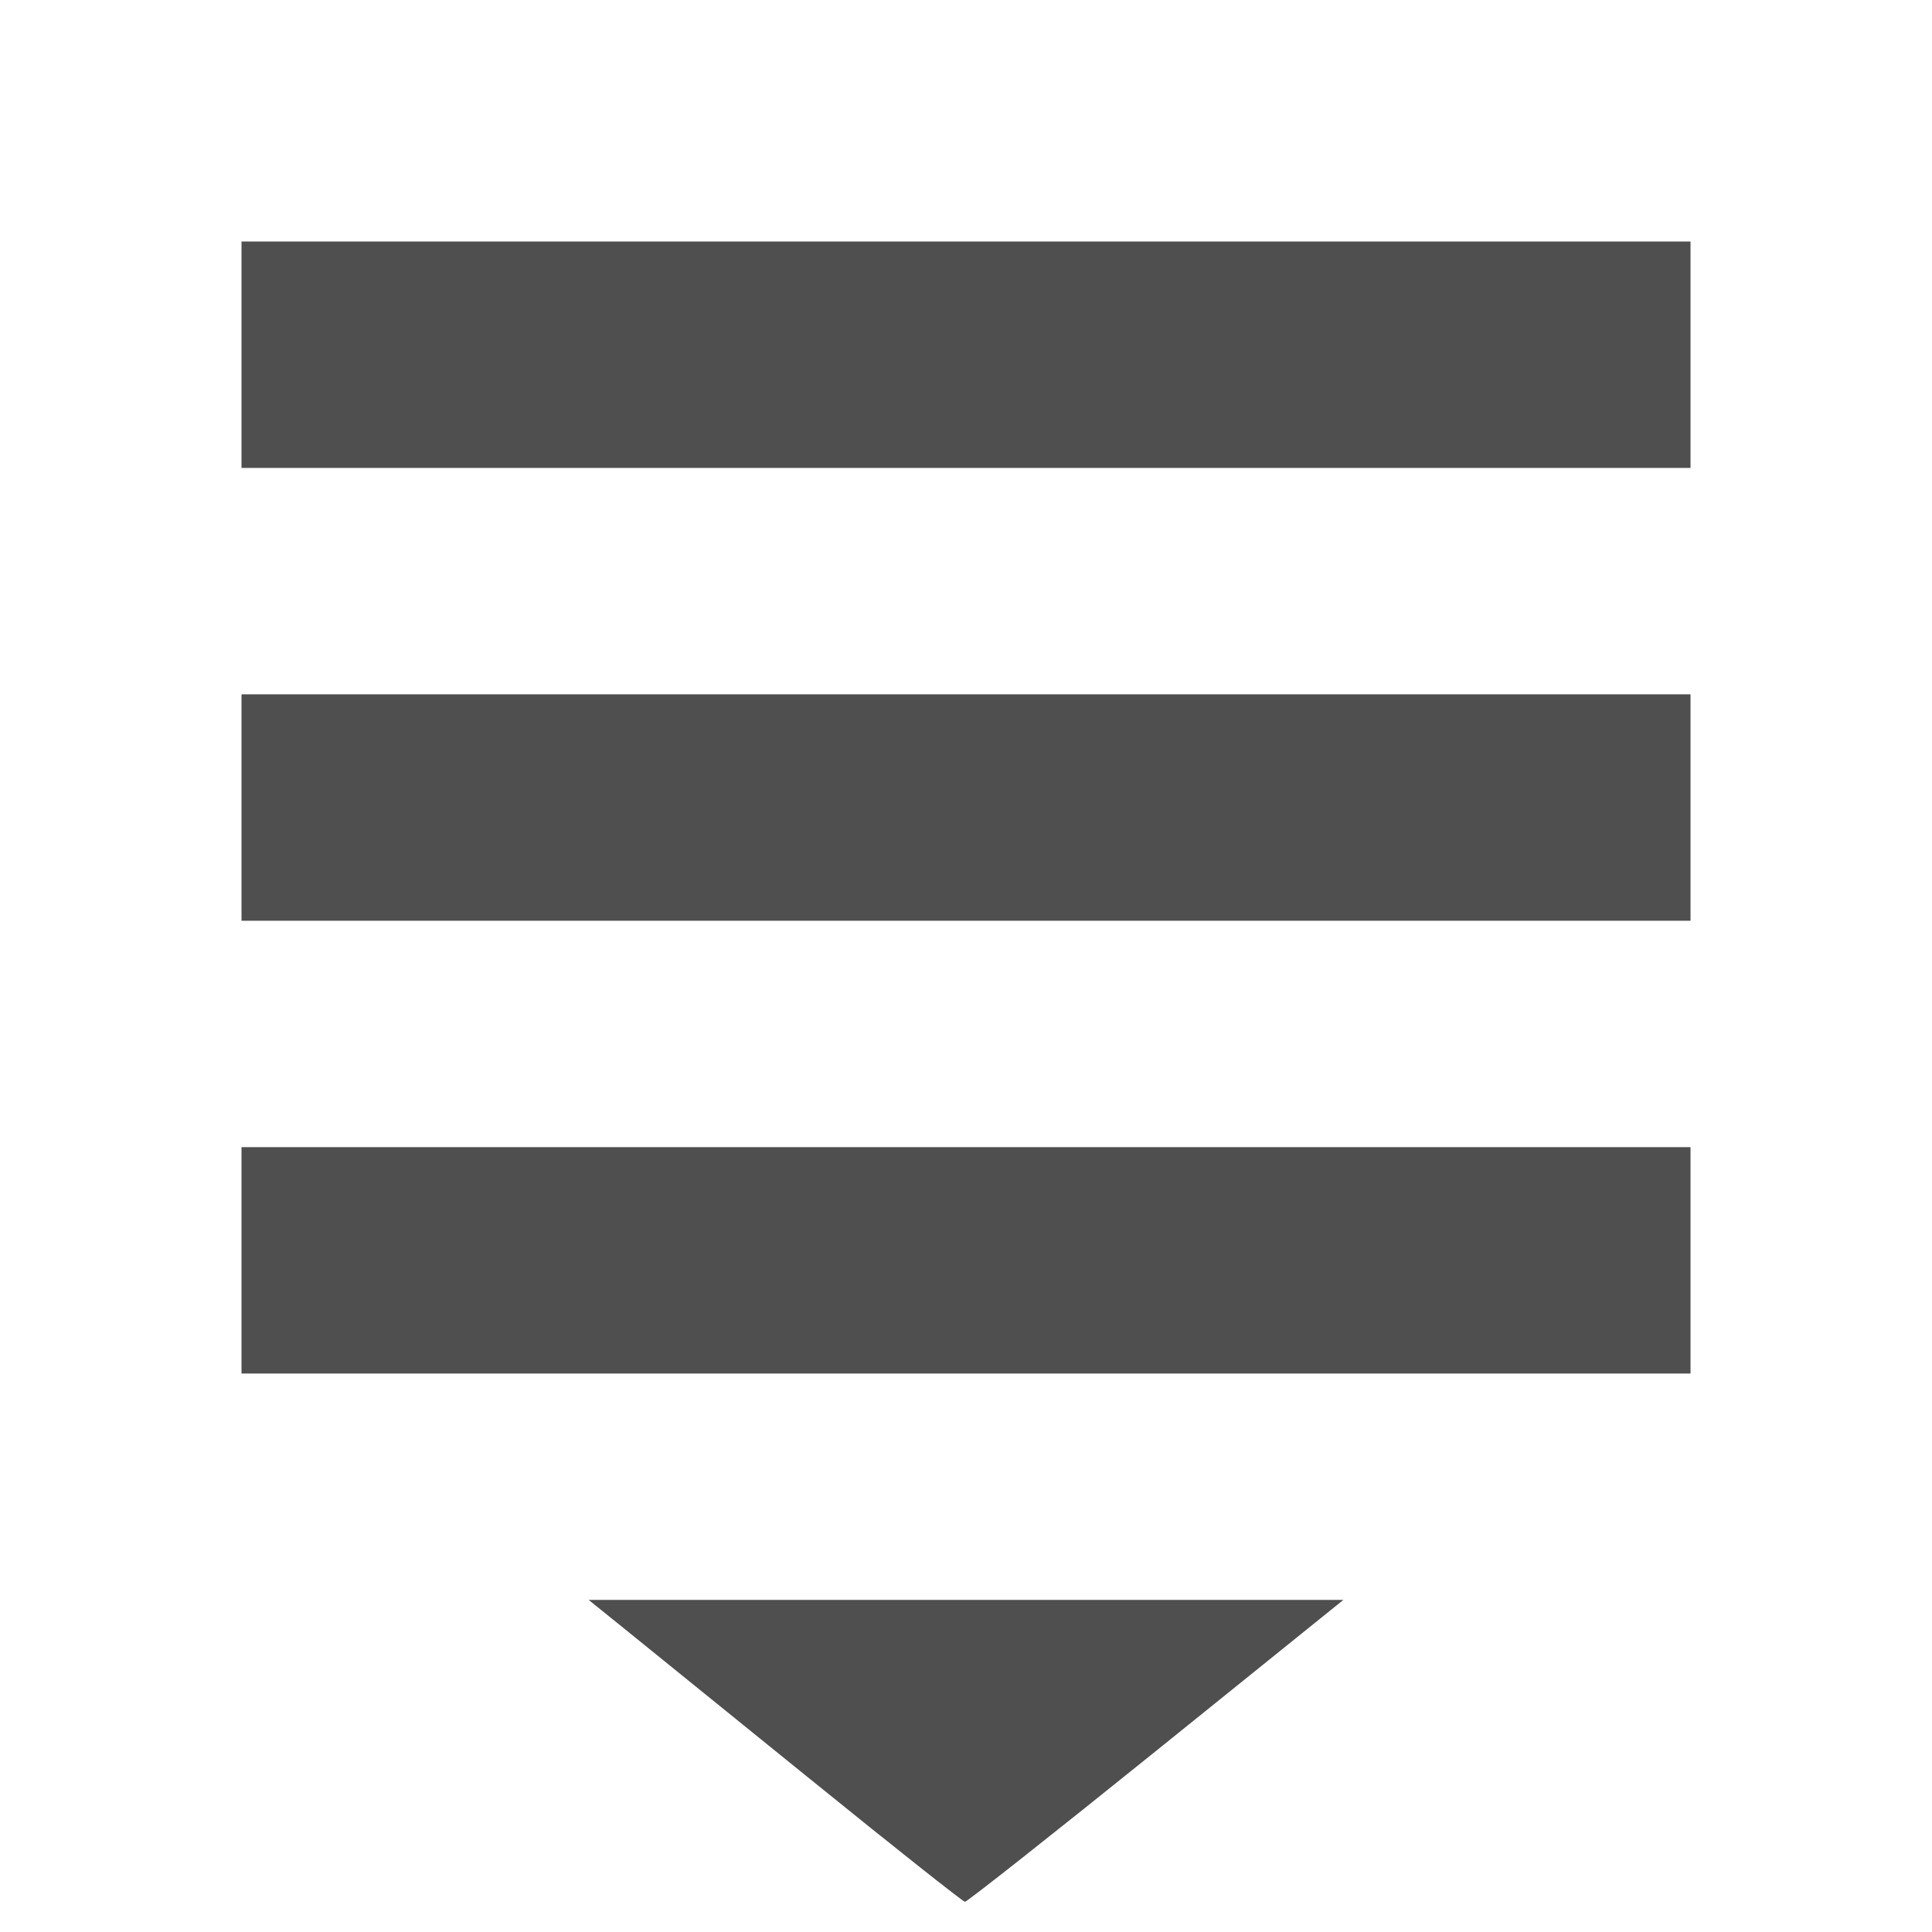 <?xml version="1.0" encoding="UTF-8" standalone="no"?>
<svg
   xmlns:osb="http://www.openswatchbook.org/uri/2009/osb"
   xmlns:dc="http://purl.org/dc/elements/1.1/"
   xmlns:cc="http://creativecommons.org/ns#"
   xmlns:rdf="http://www.w3.org/1999/02/22-rdf-syntax-ns#"
   xmlns:svg="http://www.w3.org/2000/svg"
   xmlns="http://www.w3.org/2000/svg"
   width="256"
   height="256"
   viewBox="0 0 67.733 67.733"
   version="1.1"
   id="svg8">
  <defs
     id="defs2">
    <linearGradient
       id="linearGradient881"
       osb:paint="solid">
      <stop
         style="stop-color:#e6e6e6;stop-opacity:1;"
         offset="0"
         id="stop879" />
    </linearGradient>
    <filter
       id="filter917"
       style="color-interpolation-filters:sRGB;">
      <feFlood
         id="feFlood897"
         result="flood"
         flood-color="rgb(102,102,102)"
         flood-opacity="0" />
      <feColorMatrix
         id="feColorMatrix899"
         result="colormatrix1"
         values="0 0 0 0 1 0 0 0 0 0 0 0 0 0 0 1 0 0 0 0 "
         in="SourceGraphic" />
      <feOffset
         id="feOffset901"
         result="offset1"
         dx="-6"
         dy="-6" />
      <feBlend
         id="feBlend903"
         result="blend1"
         mode="screen"
         in2="flood" />
      <feColorMatrix
         id="feColorMatrix905"
         result="colormatrix2"
         values="0 0 0 0 0 0 0 0 0 1 0 0 0 0 0 0 1 0 0 0 "
         in="SourceGraphic" />
      <feOffset
         id="feOffset907"
         result="offset2"
         dx="7"
         dy="6" />
      <feBlend
         id="feBlend909"
         result="blend2"
         mode="screen"
         in2="blend1" />
      <feOffset
         id="feOffset911"
         result="offset3"
         dx="-16"
         dy="1" />
      <feColorMatrix
         id="feColorMatrix913"
         result="colormatrix3"
         values="0 0 0 0 0 0 0 0 0 0 0 0 0 0 1 0 0 1 0 0 "
         in="SourceGraphic" />
      <feBlend
         id="feBlend915"
         result="fbSourceGraphic"
         mode="screen"
         in2="offset3" />
      <feColorMatrix
         id="feColorMatrix919"
         values="0 0 0 -1 0 0 0 0 -1 0 0 0 0 -1 0 0 0 0 1 0"
         in="fbSourceGraphic"
         result="fbSourceGraphicAlpha" />
      <feFlood
         in="fbSourceGraphic"
         result="flood"
         flood-color="rgb(102,102,102)"
         flood-opacity="0"
         id="feFlood921" />
      <feColorMatrix
         result="colormatrix1"
         values="0 0 0 0 1 0 0 0 0 0 0 0 0 0 0 1 0 0 0 0 "
         in="fbSourceGraphic"
         id="feColorMatrix923" />
      <feOffset
         result="offset1"
         dx="-6"
         dy="-6"
         id="feOffset925" />
      <feBlend
         result="blend1"
         mode="screen"
         id="feBlend927"
         in2="flood" />
      <feColorMatrix
         result="colormatrix2"
         values="0 0 0 0 0 0 0 0 0 1 0 0 0 0 0 0 1 0 0 0 "
         in="fbSourceGraphic"
         id="feColorMatrix929" />
      <feOffset
         result="offset2"
         dx="7"
         dy="6"
         id="feOffset931" />
      <feBlend
         result="blend2"
         mode="screen"
         id="feBlend933"
         in2="blend1" />
      <feOffset
         result="offset3"
         dx="-16"
         dy="1"
         id="feOffset935" />
      <feColorMatrix
         result="colormatrix3"
         values="0 0 0 0 0 0 0 0 0 0 0 0 0 0 1 0 0 1 0 0 "
         in="fbSourceGraphic"
         id="feColorMatrix937" />
      <feBlend
         result="blend3"
         mode="screen"
         id="feBlend939"
         in2="offset3" />
    </filter>
    <filter
       id="filter967"
       style="color-interpolation-filters:sRGB;">
      <feFlood
         id="feFlood947"
         result="flood"
         flood-color="rgb(102,102,102)"
         flood-opacity="0" />
      <feColorMatrix
         id="feColorMatrix949"
         result="colormatrix1"
         values="0 0 0 0 1 0 0 0 0 0 0 0 0 0 0 1 0 0 0 0 "
         in="SourceGraphic" />
      <feOffset
         id="feOffset951"
         result="offset1"
         dx="-6"
         dy="-6" />
      <feBlend
         id="feBlend953"
         result="blend1"
         mode="screen"
         in2="flood" />
      <feColorMatrix
         id="feColorMatrix955"
         result="colormatrix2"
         values="0 0 0 0 0 0 0 0 0 1 0 0 0 0 0 0 1 0 0 0 "
         in="SourceGraphic" />
      <feOffset
         id="feOffset957"
         result="offset2"
         dx="7"
         dy="6" />
      <feBlend
         id="feBlend959"
         result="blend2"
         mode="screen"
         in2="blend1" />
      <feOffset
         id="feOffset961"
         result="offset3"
         dx="-16"
         dy="1" />
      <feColorMatrix
         id="feColorMatrix963"
         result="colormatrix3"
         values="0 0 0 0 0 0 0 0 0 0 0 0 0 0 1 0 0 1 0 0 "
         in="SourceGraphic" />
      <feBlend
         id="feBlend965"
         result="blend3"
         mode="screen"
         in2="offset3" />
    </filter>
  </defs>
  <g
     id="layer1">
    <rect
       ry="0"
       y="8.467"
       x="8.467"
       height="7.938"
       width="50.8"
       id="rect890"
       style="fill:#4f4f4f;fill-opacity:1;fill-rule:nonzero;stroke:none;stroke-width:0;stroke-linecap:round;stroke-linejoin:round;stroke-miterlimit:4;stroke-dasharray:none;paint-order:stroke fill markers" />
    <rect
       ry="0"
       y="24.342"
       x="8.467"
       height="7.938"
       width="50.8"
       id="rect892"
       style="fill:#4f4f4f;fill-opacity:1;fill-rule:nonzero;stroke:none;stroke-width:0;stroke-linecap:round;stroke-linejoin:round;stroke-miterlimit:4;stroke-dasharray:none;paint-order:stroke fill markers" />
    <rect
       ry="0"
       y="40.217"
       x="8.467"
       height="7.937"
       width="50.8"
       id="rect894"
       style="fill:#4f4f4f;fill-opacity:1;fill-rule:nonzero;stroke:none;stroke-width:0;stroke-linecap:round;stroke-linejoin:round;stroke-miterlimit:4;stroke-dasharray:none;paint-order:stroke fill markers" />
  </g>
  <g
     id="layer2">
    <path
       id="path940"
       d="m 28.41,62.38 c -2.909,-2.358 -5.848,-4.738 -6.531,-5.288 l -1.241,-1.001 h 13.229 13.229 l -6.568,5.295 c -3.613,2.912 -6.627,5.292 -6.698,5.288 -0.071,-0.004 -2.51,-1.936 -5.42,-4.295 z"
       style="display:inline;fill:#4f4f4f;fill-opacity:1;fill-rule:nonzero;stroke:none;stroke-width:0.265;stroke-linecap:round;stroke-linejoin:round;stroke-miterlimit:4;stroke-dasharray:none;stroke-opacity:1;paint-order:stroke fill markers" />
  </g>
</svg>

